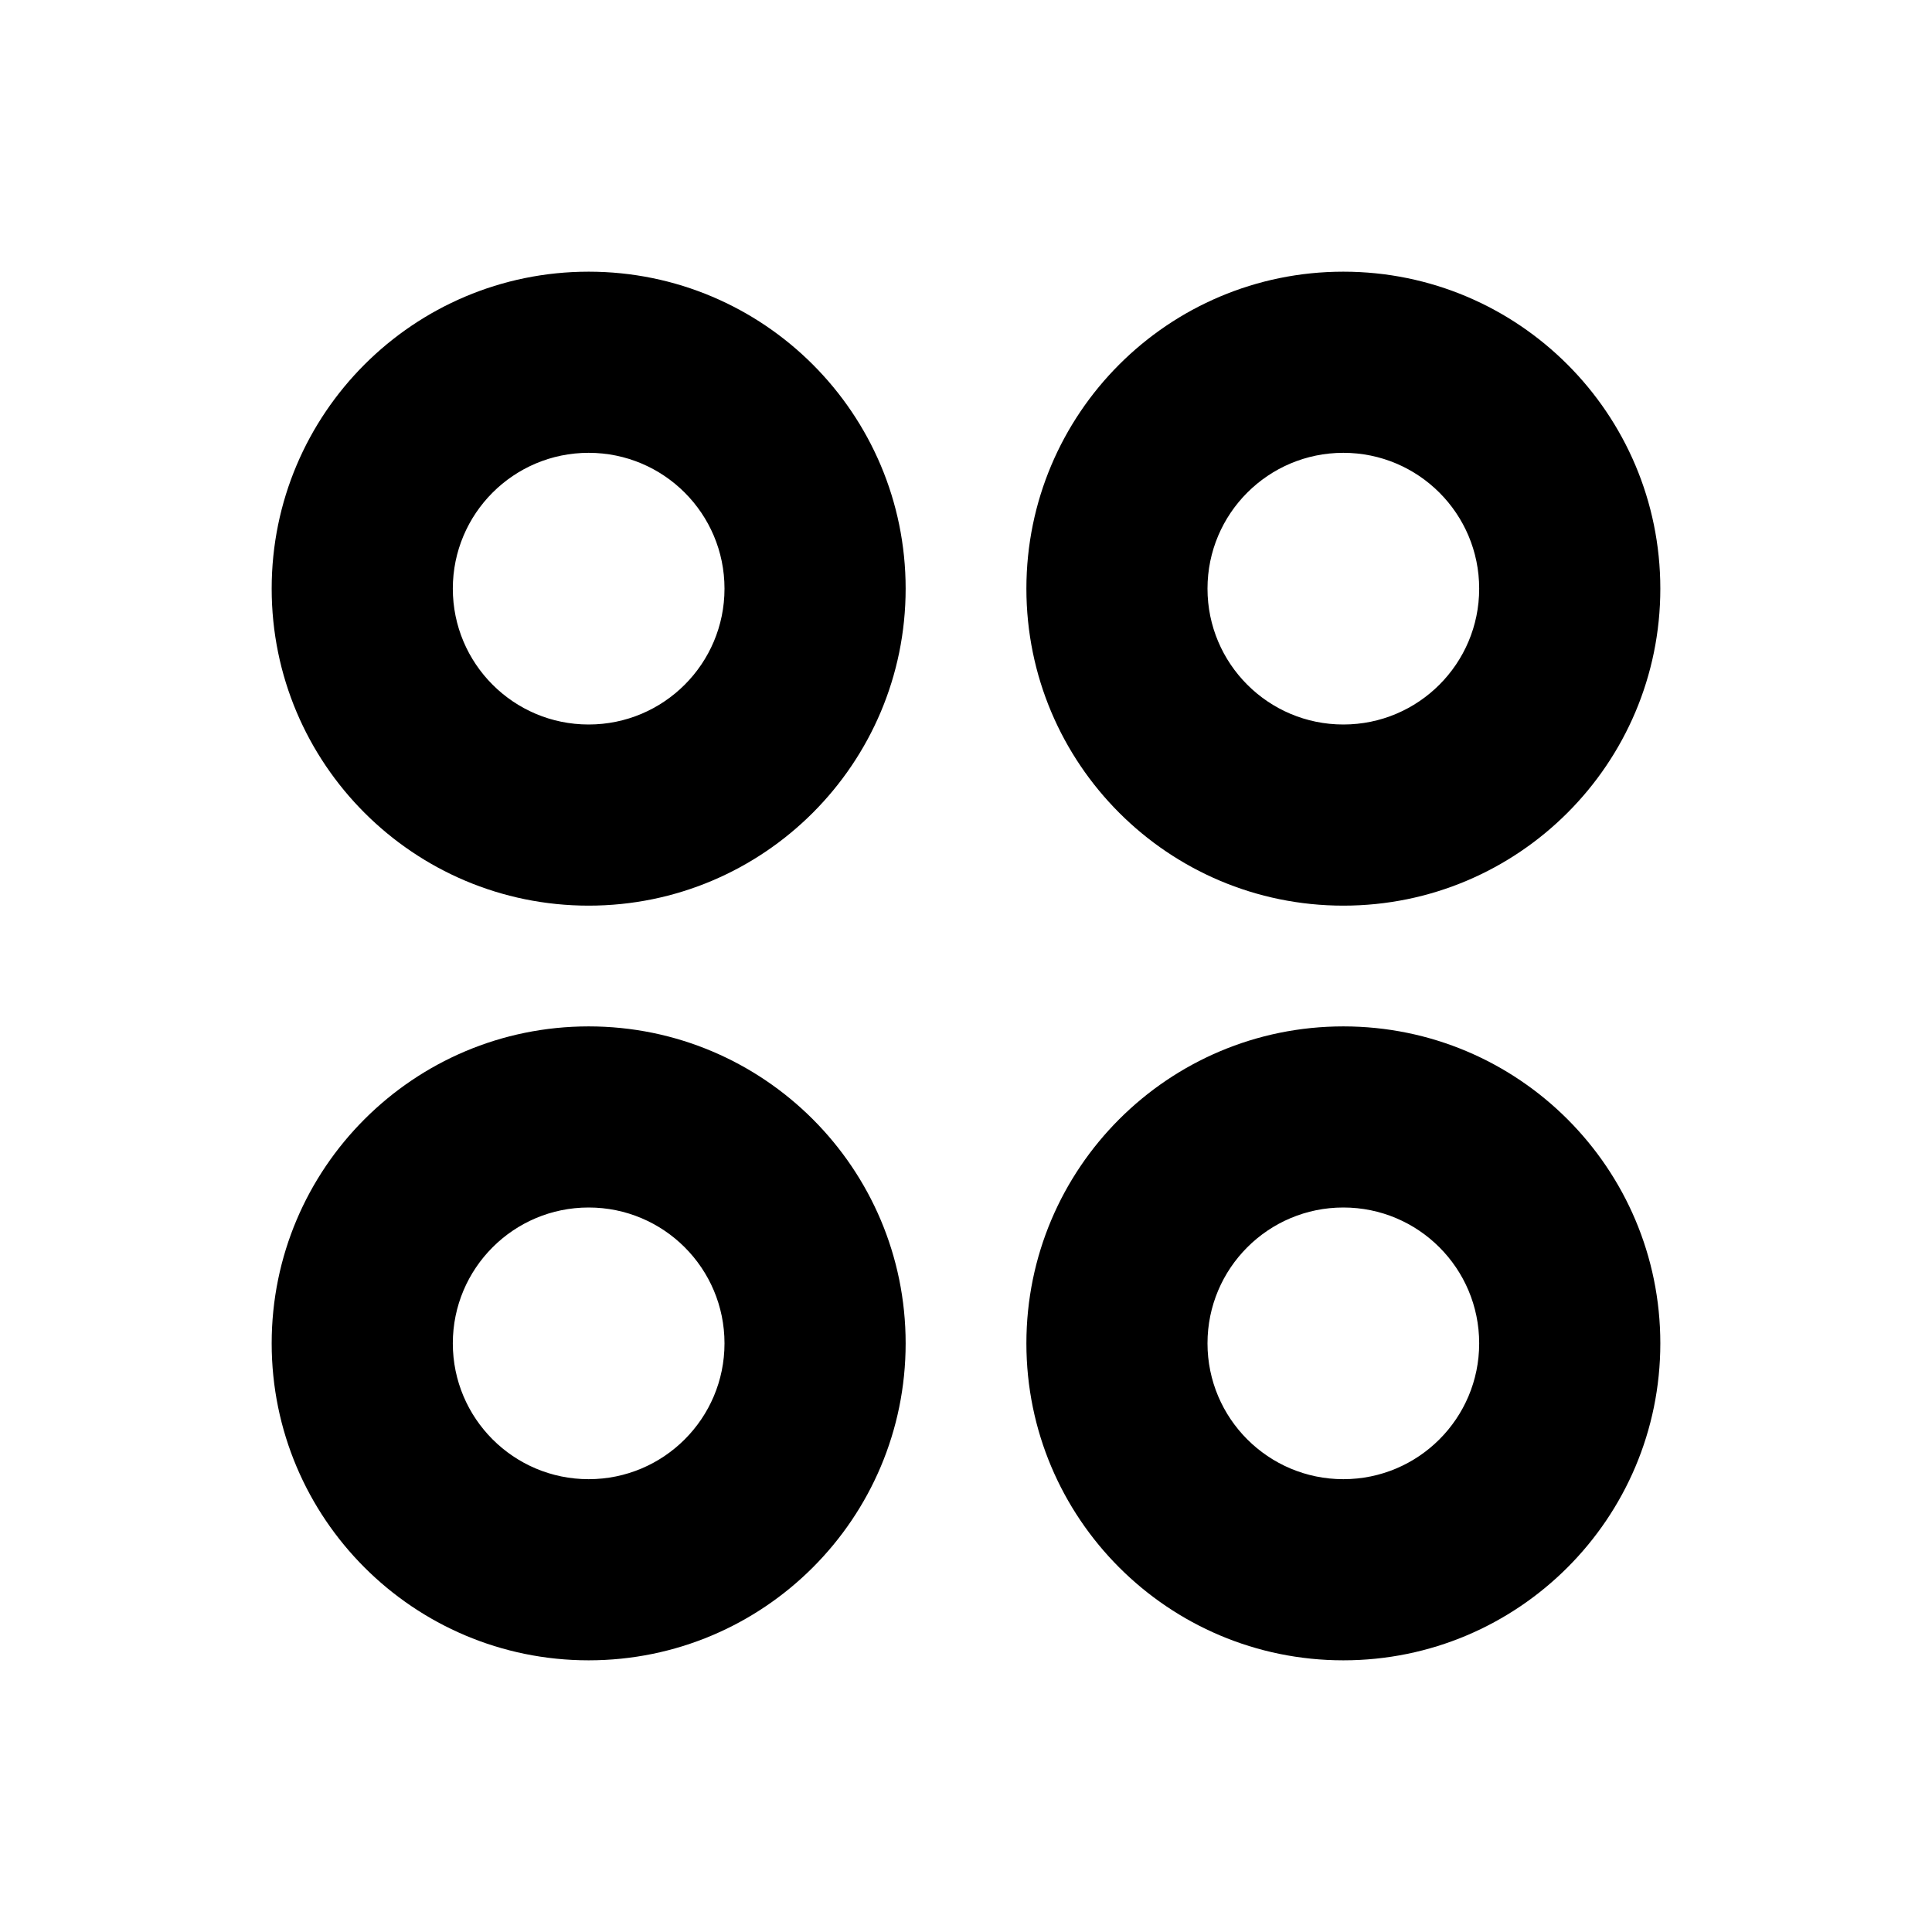 <svg width="50" xmlns="http://www.w3.org/2000/svg" height="50" fill="none"><g class="fills"><rect rx="0" ry="0" width="50" height="50" transform="matrix(1, 0, 0, 1, 0, 0)" class="frame-background"/></g><g class="frame-children"><g class="fills"><rect rx="0" ry="0" width="50" height="50" transform="matrix(1, 0, 0, 1, 0, 0)" class="frame-background"/></g><g class="frame-children"><path d="M15.234,7.031C10.704,7.031,7.031,10.704,7.031,15.234C7.031,19.765,10.704,23.438,15.234,23.438C19.765,23.438,23.438,19.765,23.438,15.234C23.438,10.704,19.765,7.031,15.234,7.031ZZM15.234,18.750C13.293,18.750,11.719,17.176,11.719,15.234C11.719,13.293,13.293,11.719,15.234,11.719C17.176,11.719,18.750,13.293,18.750,15.234C18.750,17.176,17.176,18.750,15.234,18.750ZZM34.766,23.438C39.296,23.438,42.969,19.765,42.969,15.234C42.969,10.704,39.296,7.031,34.766,7.031C30.235,7.031,26.563,10.704,26.563,15.234C26.563,19.765,30.235,23.438,34.766,23.438ZZM34.766,11.719C36.707,11.719,38.281,13.293,38.281,15.234C38.281,17.176,36.707,18.750,34.766,18.750C32.824,18.750,31.250,17.176,31.250,15.234C31.250,13.293,32.824,11.719,34.766,11.719ZZM15.234,26.563C10.704,26.563,7.031,30.235,7.031,34.766C7.031,39.296,10.704,42.969,15.234,42.969C19.765,42.969,23.438,39.296,23.438,34.766C23.438,30.235,19.765,26.563,15.234,26.563ZZM15.234,38.281C13.293,38.281,11.719,36.707,11.719,34.766C11.719,32.824,13.293,31.250,15.234,31.250C17.176,31.250,18.750,32.824,18.750,34.766C18.750,36.707,17.176,38.281,15.234,38.281ZZM34.766,26.563C30.235,26.563,26.563,30.235,26.563,34.766C26.563,39.296,30.235,42.969,34.766,42.969C39.296,42.969,42.969,39.296,42.969,34.766C42.969,30.235,39.296,26.563,34.766,26.563ZZM34.766,38.281C32.824,38.281,31.250,36.707,31.250,34.766C31.250,32.824,32.824,31.250,34.766,31.250C36.707,31.250,38.281,32.824,38.281,34.766C38.281,36.707,36.707,38.281,34.766,38.281ZZ" style="fill: rgb(0, 0, 0);" class="fills"/></g></g></svg>